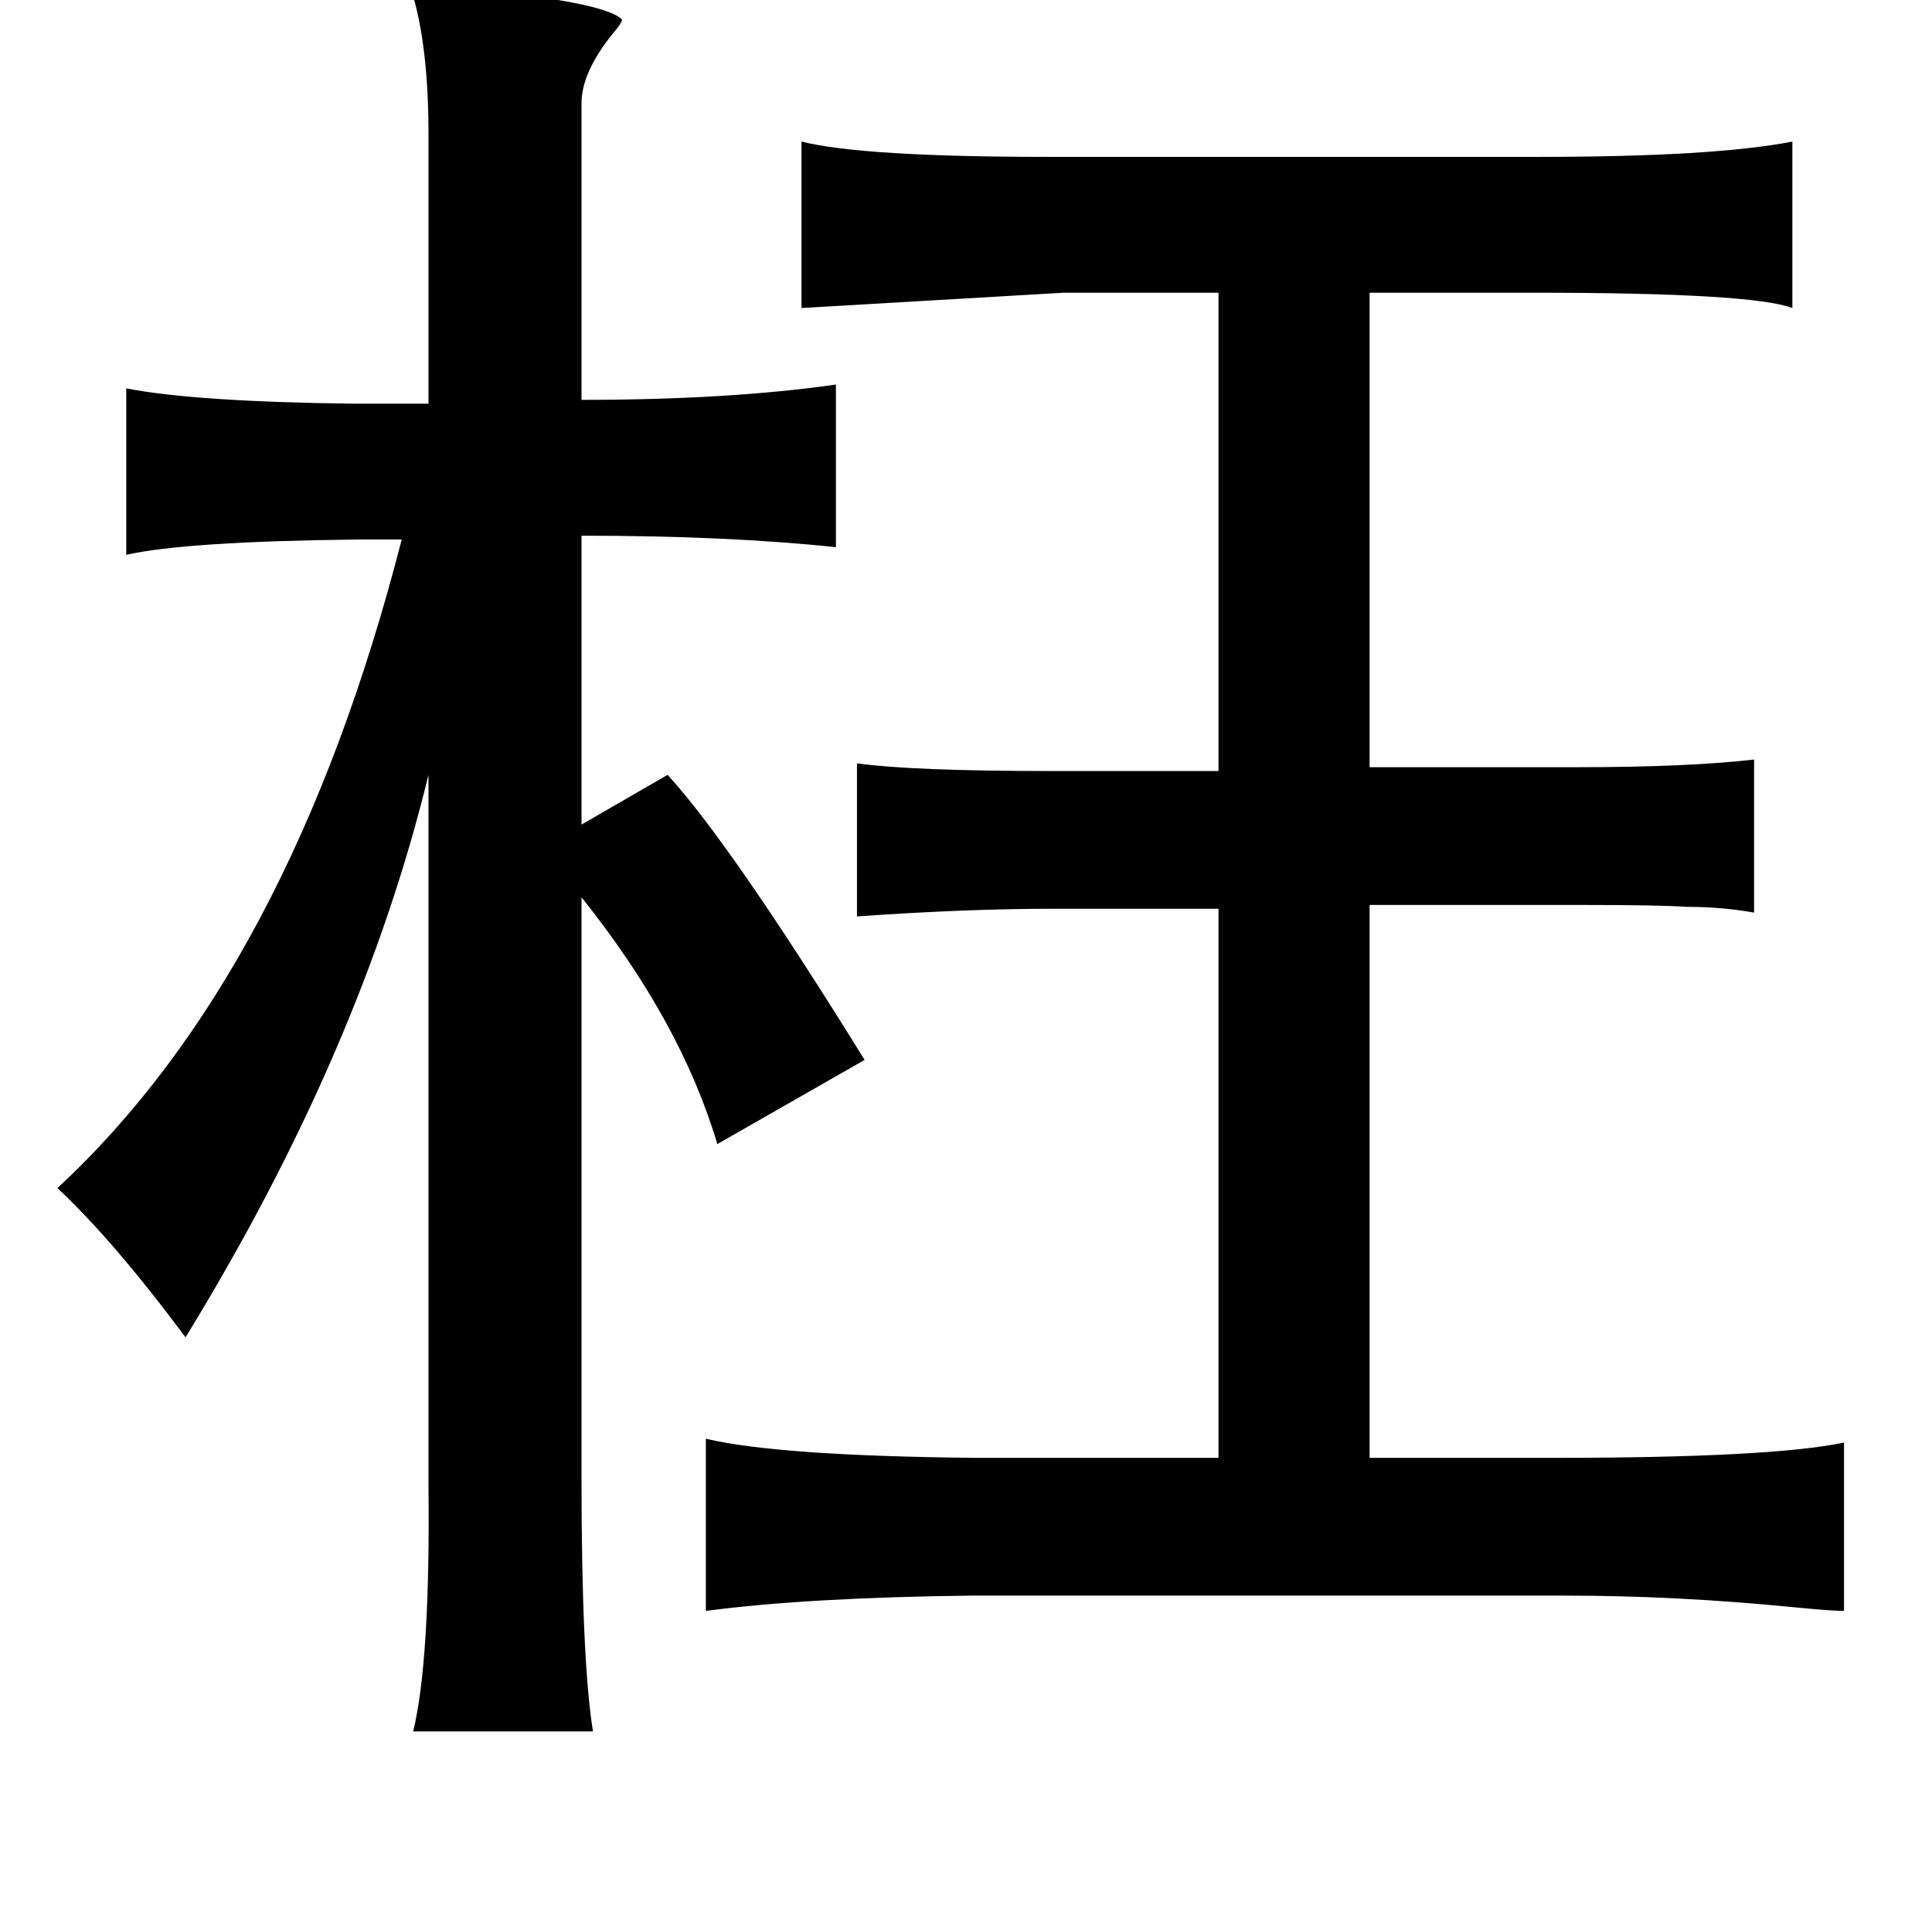 <?xml version="1.0" standalone="no"?>
<!DOCTYPE svg PUBLIC "-//W3C//DTD SVG 1.1//EN" "http://www.w3.org/Graphics/SVG/1.1/DTD/svg11.dtd" >
<svg xmlns="http://www.w3.org/2000/svg" xmlns:xlink="http://www.w3.org/1999/xlink" version="1.1" viewBox="-10 0 1010 1000">
   <path fill="currentColor"
d="M206 -8q97 7 109 18q1 1 -5 8q-16 20 -16 36v155q77 0 133 -8v85q-57 -6 -133 -6v151l45 -26q33 36 103 149l-77 44q-19 -64 -71 -129v303q0 96 6 133h-94q9 -37 8 -129v-371q-35 144 -127 294q-38 -51 -67 -78q122 -113 180 -339h-23q-90 1 -121 8v-87q36 7 119 8h39
v-141q0 -44 -8 -72q-1 -5 0 -6zM927 74v87q-21 -8 -135 -8h-86v248h109q57 0 92 -4v80q-17 -3 -35 -3q-14 -1 -57 -1h-109v289h96q114 0 152 -8v88q-7 0 -27 -2q-61 -6 -119 -6h-310q-86 1 -139 8v-90q38 9 141 10h127v-287h-87q-45 0 -102 4v-80q29 4 102 4h87v-250h-81
l-137 8v-87q32 8 129 8h256q92 0 133 -8z" />
</svg>

